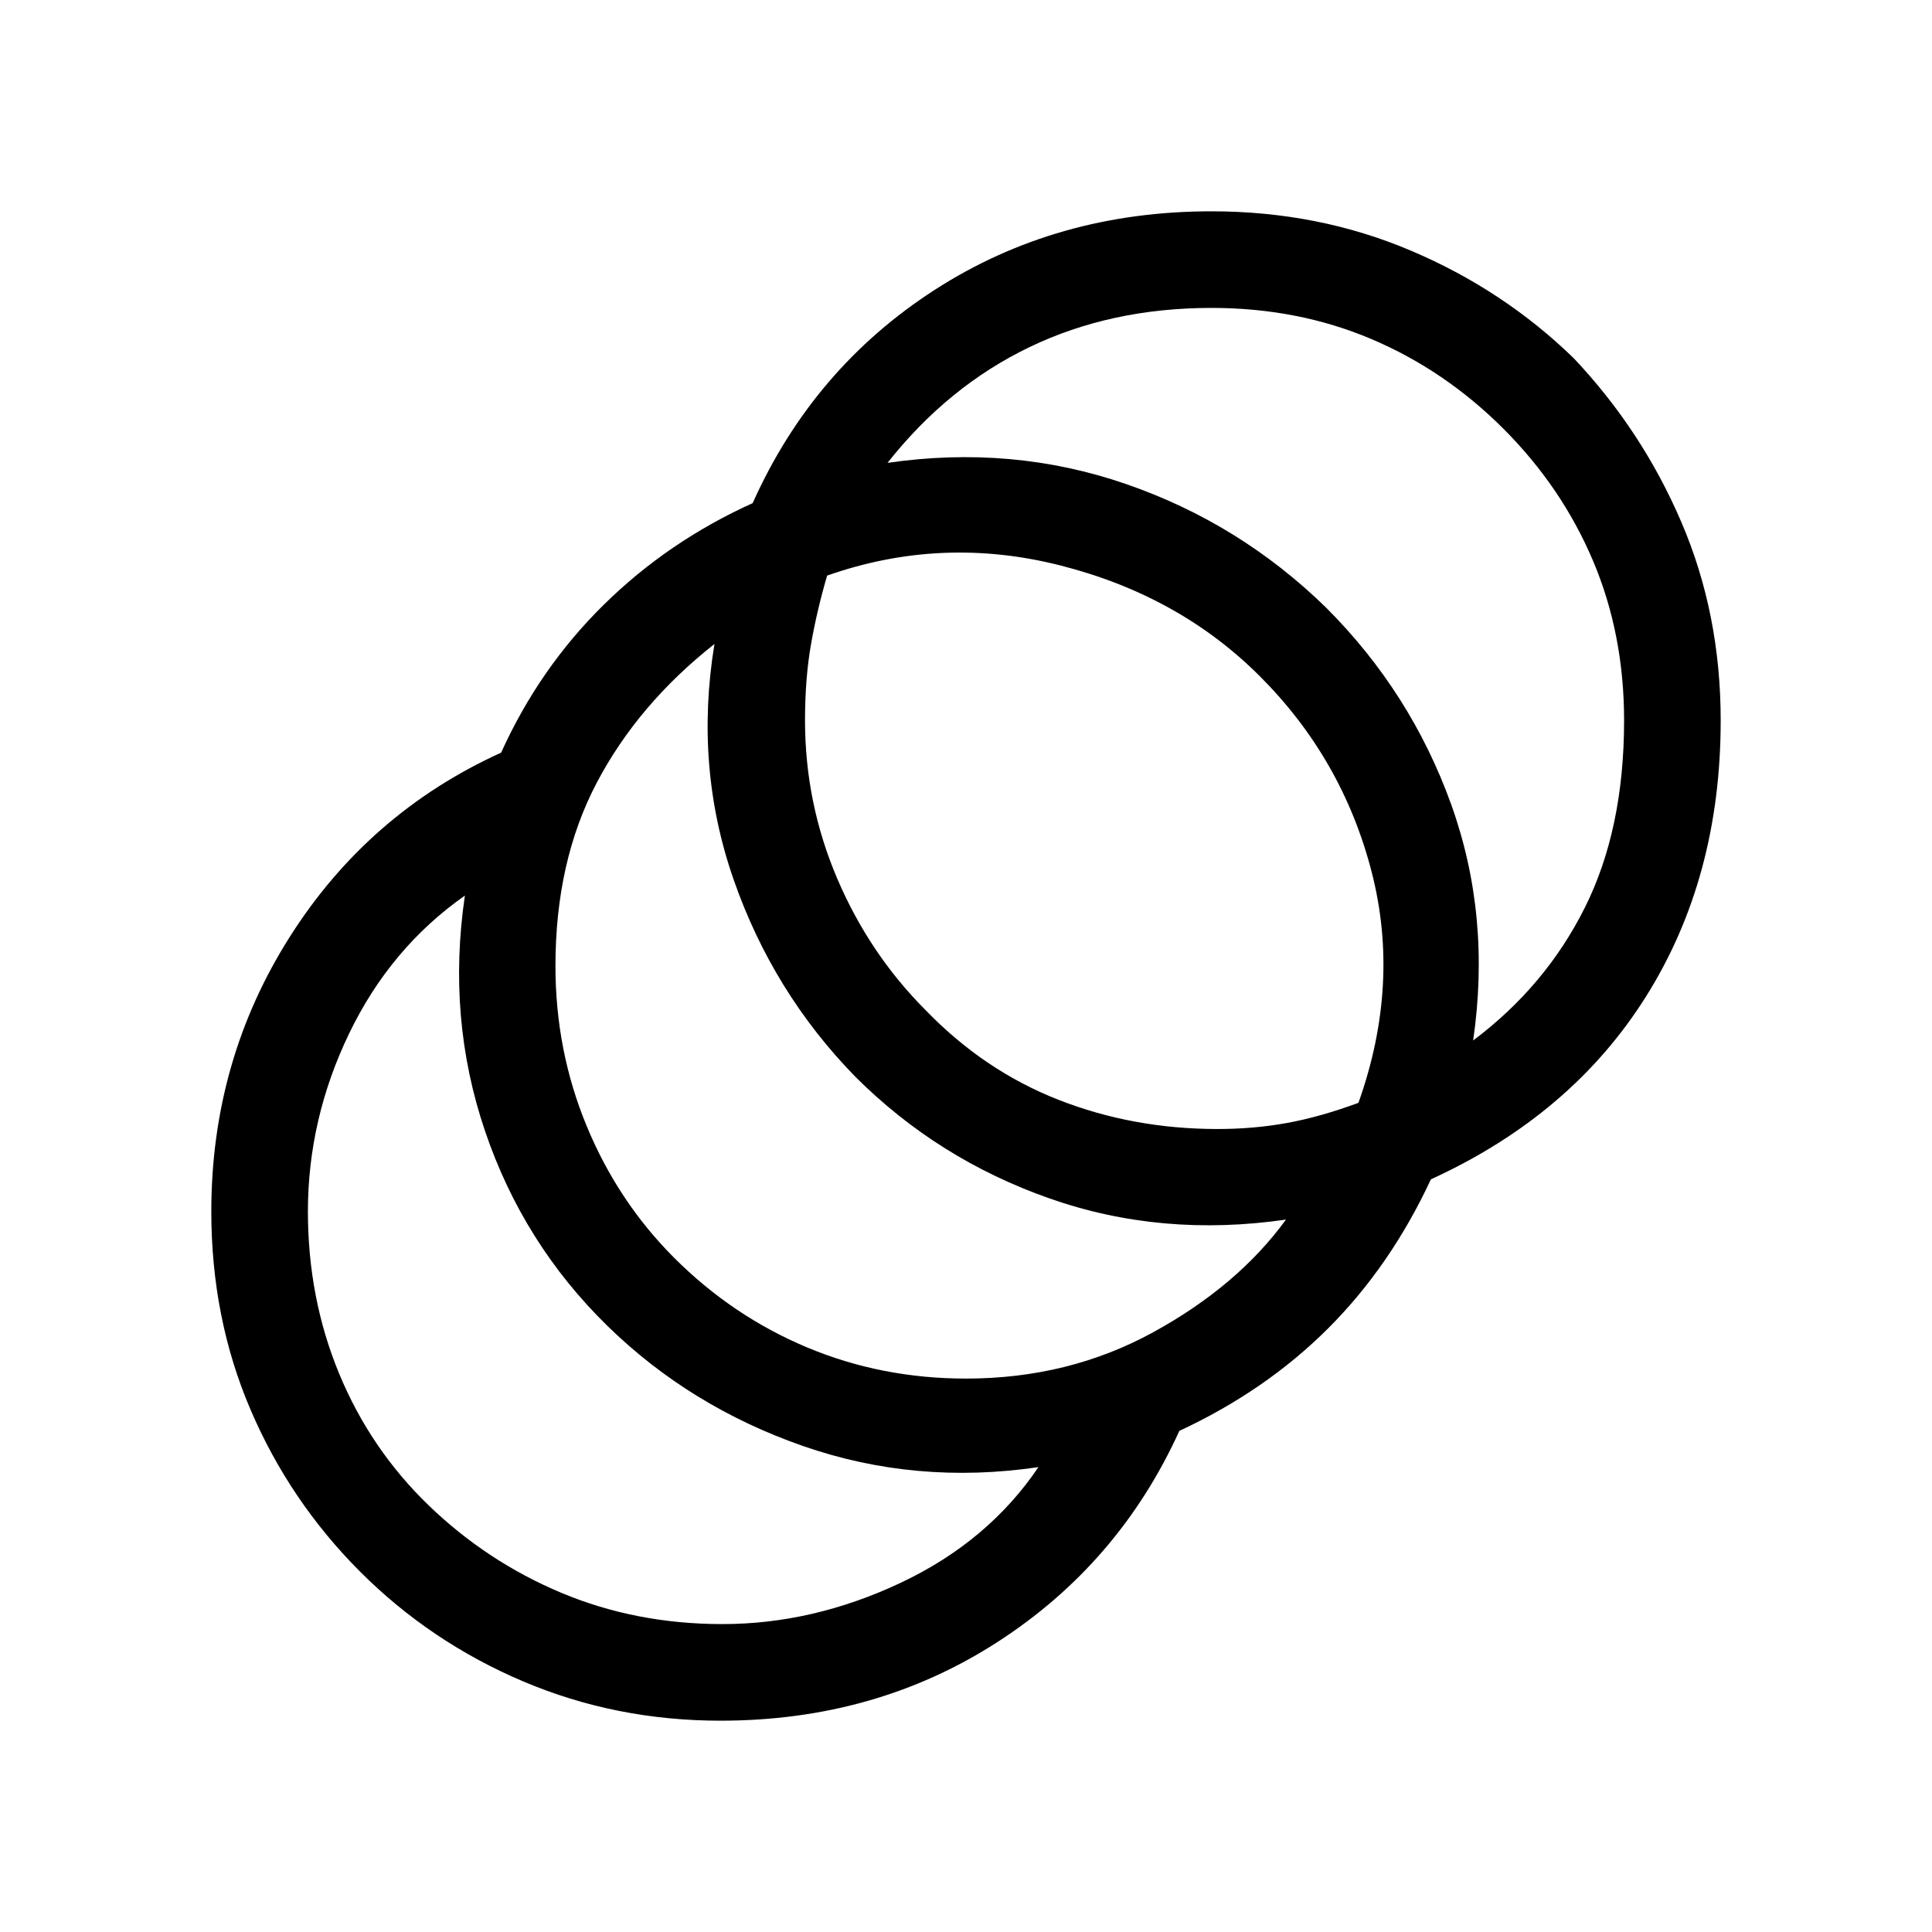 <svg xmlns="http://www.w3.org/2000/svg" height="40" width="40"><path d="M14.917 35.625Q12.75 35.625 10.833 34.812Q8.917 34 7.458 32.542Q6 31.083 5.188 29.188Q4.375 27.292 4.375 25.083Q4.375 21.958 6 19.396Q7.625 16.833 10.375 15.583Q11.167 13.833 12.5 12.521Q13.833 11.208 15.583 10.417Q16.833 7.625 19.354 6Q21.875 4.375 25.083 4.375Q27.292 4.375 29.208 5.188Q31.125 6 32.583 7.417Q34 8.917 34.812 10.813Q35.625 12.708 35.625 14.917Q35.625 18.167 34.083 20.625Q32.542 23.083 29.625 24.417Q28.792 26.208 27.5 27.5Q26.208 28.792 24.417 29.625Q23.167 32.375 20.646 34Q18.125 35.625 14.917 35.625ZM14.958 33.625Q16.833 33.625 18.646 32.771Q20.458 31.917 21.5 30.375Q18.958 30.75 16.625 29.938Q14.292 29.125 12.583 27.458Q10.833 25.75 10.042 23.417Q9.25 21.083 9.625 18.542Q8.083 19.625 7.229 21.396Q6.375 23.167 6.375 25.083Q6.375 26.875 7.021 28.438Q7.667 30 8.875 31.167Q10.083 32.333 11.625 32.979Q13.167 33.625 14.958 33.625ZM20 28.542Q22.125 28.542 23.875 27.583Q25.625 26.625 26.625 25.25Q24.042 25.625 21.729 24.812Q19.417 24 17.708 22.292Q16 20.542 15.188 18.208Q14.375 15.875 14.792 13.333Q13.208 14.583 12.354 16.208Q11.5 17.833 11.5 20Q11.5 21.75 12.146 23.312Q12.792 24.875 13.958 26.042Q15.167 27.25 16.708 27.896Q18.25 28.542 20 28.542ZM25.208 23.375Q25.958 23.375 26.646 23.25Q27.333 23.125 28.125 22.833Q29 20.375 28.396 18.042Q27.792 15.708 26.083 14Q24.417 12.333 21.958 11.708Q19.5 11.083 17.125 11.917Q16.917 12.625 16.792 13.333Q16.667 14.042 16.667 14.917Q16.667 16.625 17.333 18.188Q18 19.75 19.167 20.917Q20.375 22.167 21.917 22.771Q23.458 23.375 25.208 23.375ZM30.5 21.542Q32 20.417 32.812 18.792Q33.625 17.167 33.625 14.917Q33.625 13.125 32.979 11.604Q32.333 10.083 31.125 8.875Q29.917 7.667 28.396 7.021Q26.875 6.375 25.083 6.375Q23 6.375 21.312 7.188Q19.625 8 18.375 9.583Q20.958 9.208 23.312 10.021Q25.667 10.833 27.458 12.583Q29.208 14.333 30.042 16.646Q30.875 18.958 30.5 21.542Z"/></svg>